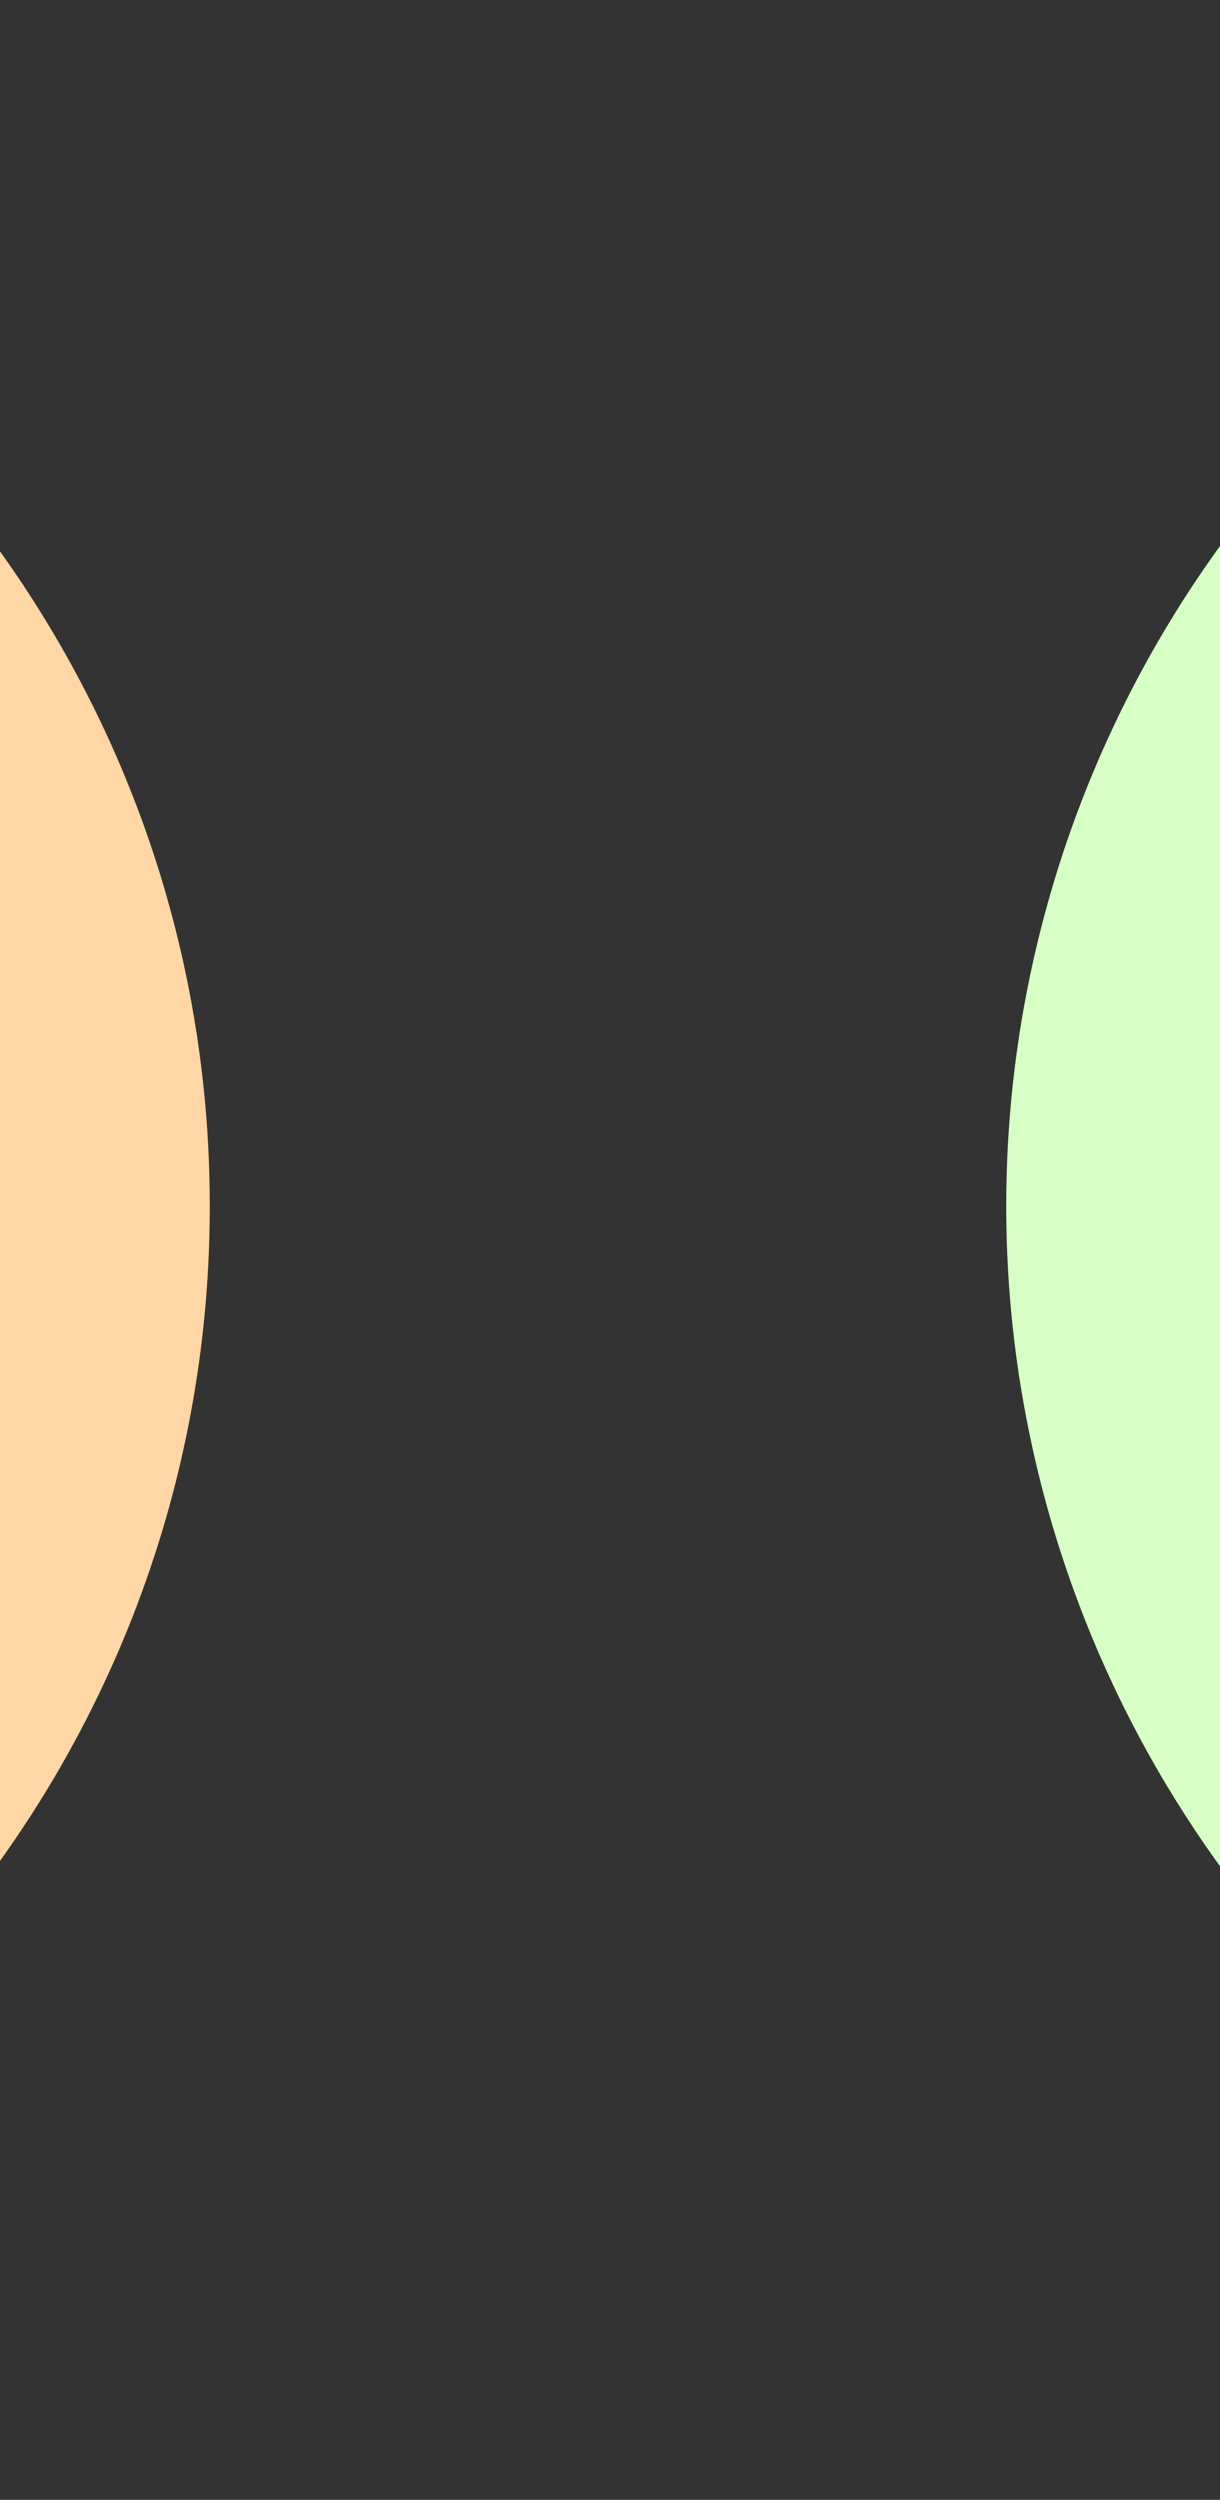 <svg xmlns="http://www.w3.org/2000/svg" width="290" height="594" viewBox="0 0 290 594">
  <rect x="0" y="0" width="290" height="594" fill="#333333" stroke="none"/>
  <defs>
    <style>
      .cls-1 {
        fill: #ffd6a6;
        fill-rule: evenodd;
      }

      .cls-2 {
        fill: #d7ffc5;
      }
    </style>
  </defs>
  <path id="楕円形_3_のコピー_2" data-name="楕円形 3 のコピー 2" class="cls-1" d="M-217.6,19.094c147.719,0,267.468,119.764,267.468,267.5s-119.75,267.5-267.468,267.5-267.468-119.764-267.468-267.5S-365.318,19.094-217.6,19.094Z"/>
  <circle id="楕円形_3_のコピー_5" data-name="楕円形 3 のコピー 5" class="cls-2" cx="506.656" cy="286.594" r="267.469"/>
</svg>
